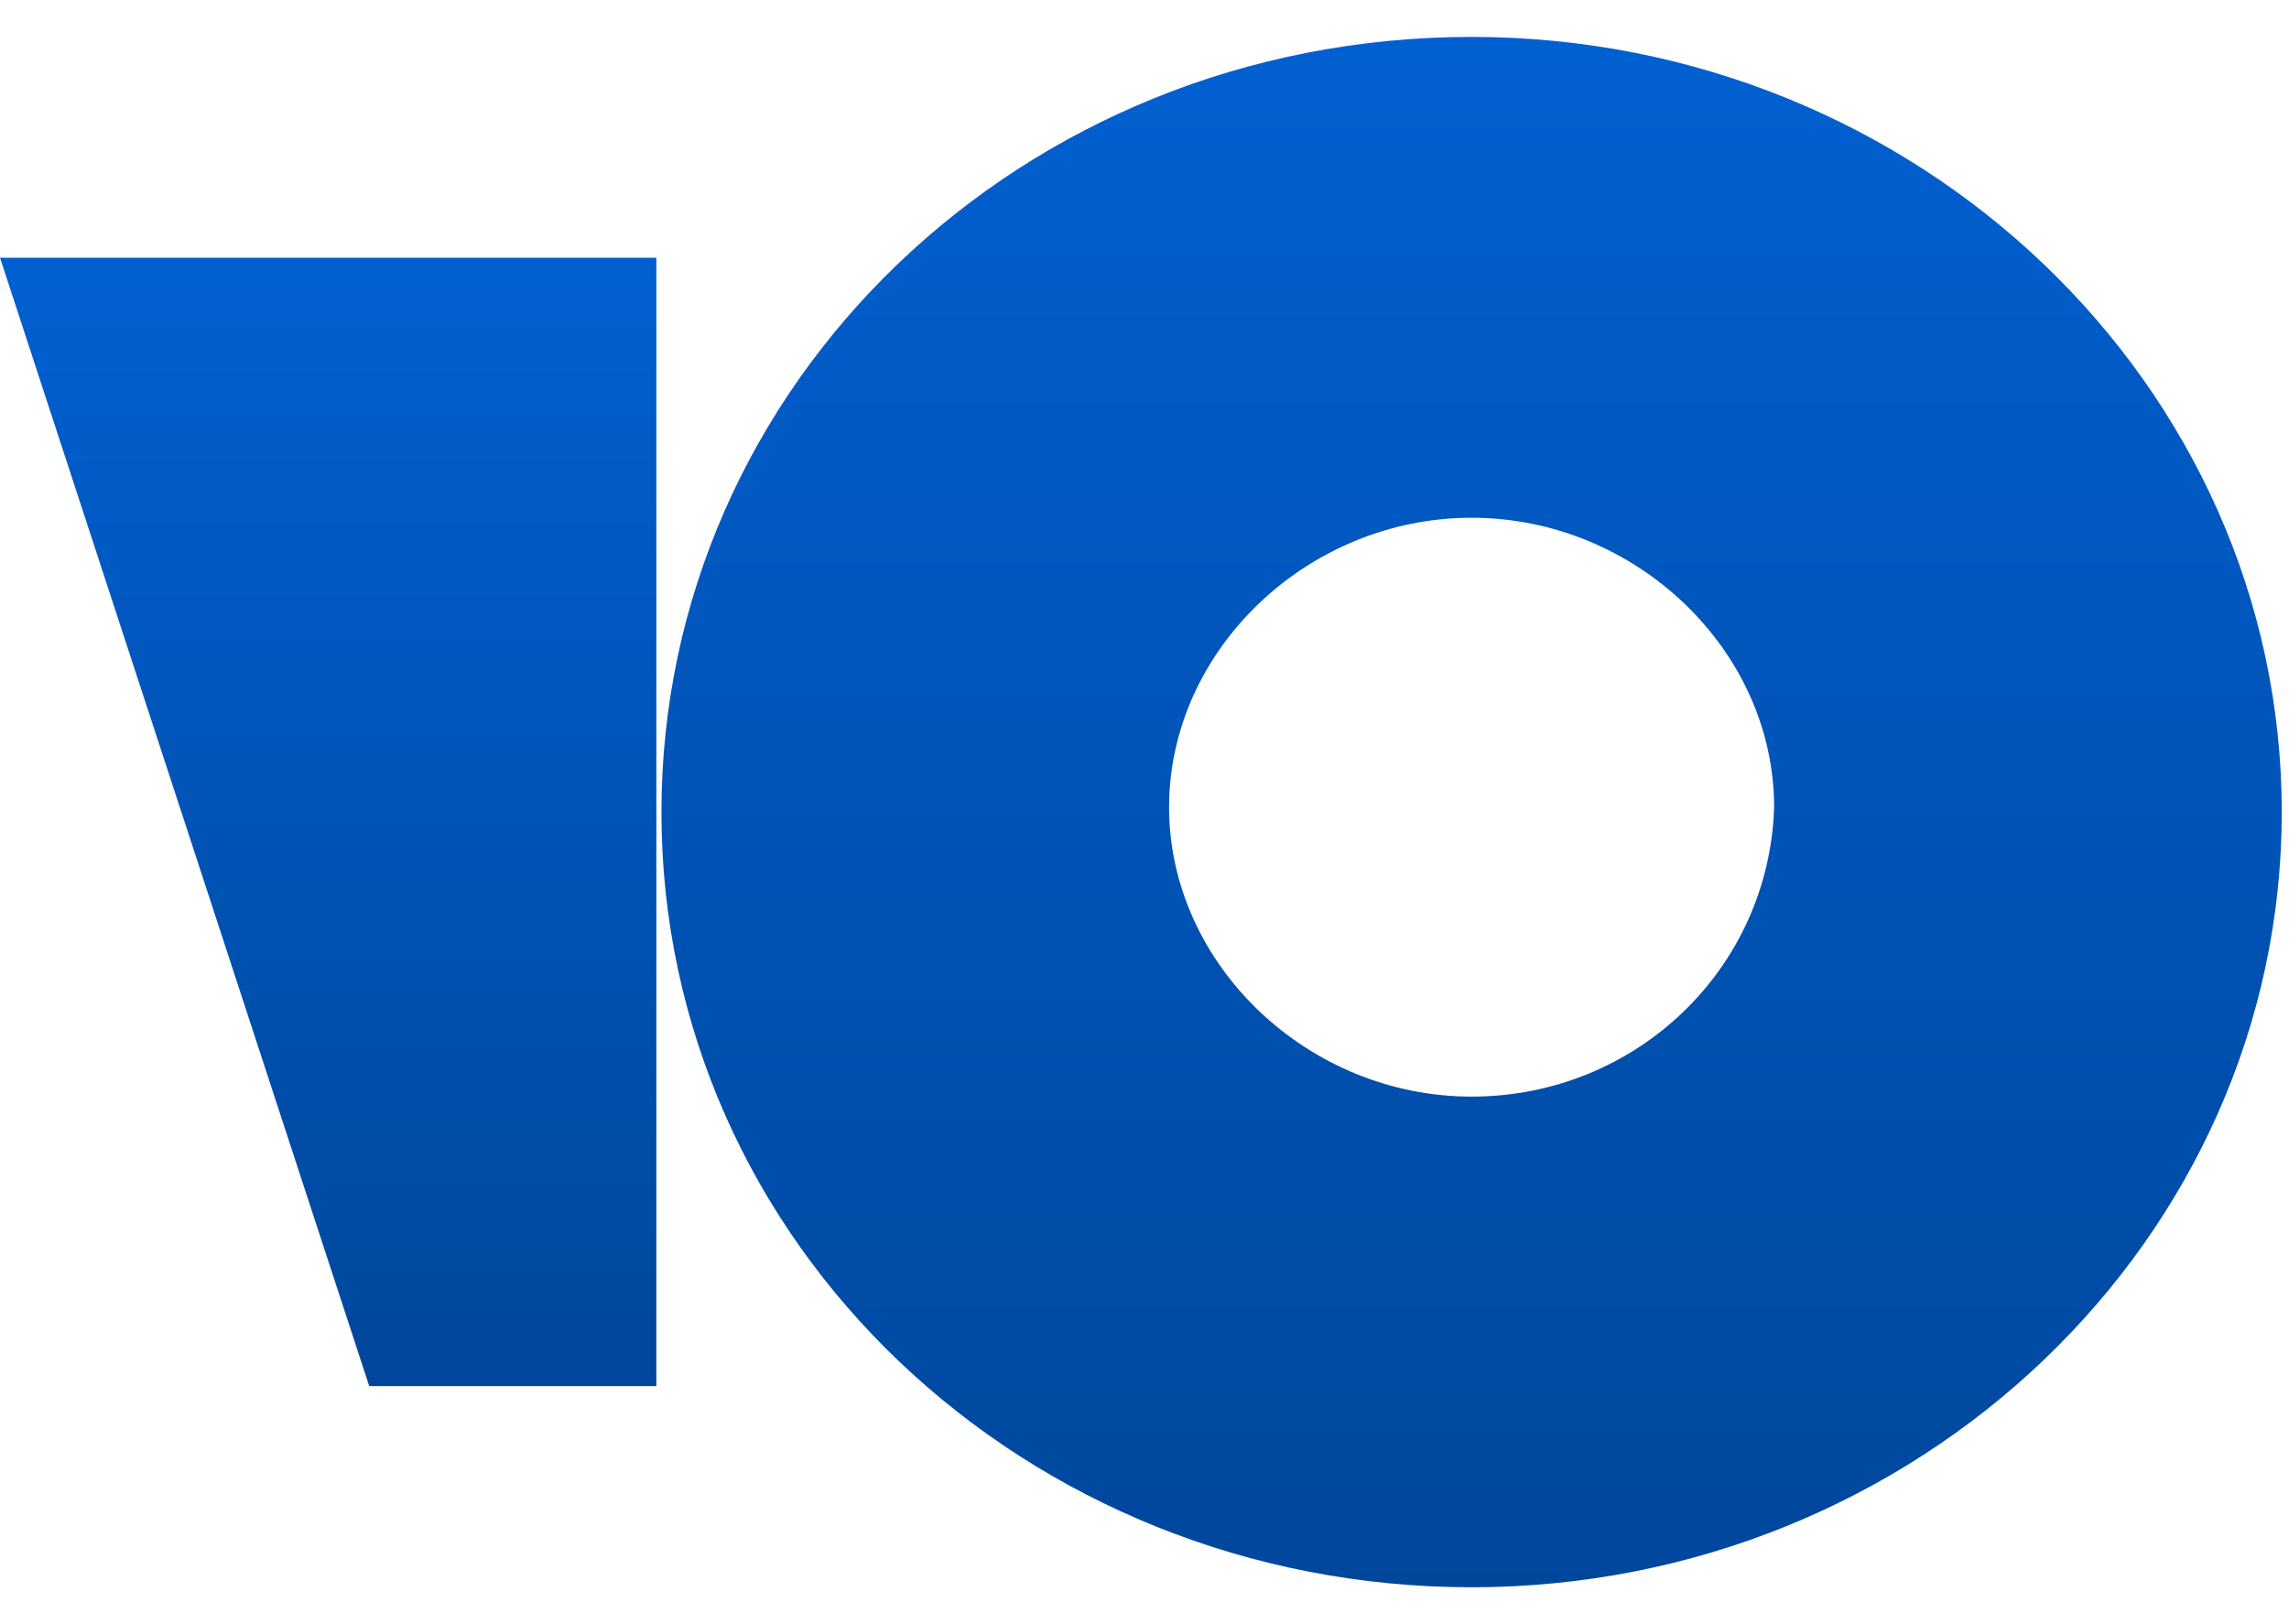 <svg width="31" height="22" viewBox="0 0 31 22" fill="none" xmlns="http://www.w3.org/2000/svg">
    <path d="M19.93 0.5C13.819 0.5 8.958 5.218 8.958 11C8.958 16.848 13.889 21.5 19.93 21.5C25.972 21.5 30.902 16.782 30.902 11C30.902 5.218 25.972 0.5 19.93 0.5ZM19.93 14.854C17.708 14.854 15.833 13.06 15.833 10.934C15.833 8.807 17.708 7.013 19.93 7.013C22.152 7.013 24.027 8.807 24.027 10.934C23.958 13.127 22.152 14.854 19.93 14.854Z" fill="url(#paint0_linear_145_3660)"/>
    <path d="M8.889 3.491V18.775H5L0 3.491H8.889Z" fill="url(#paint1_linear_145_3660)"/>
    <defs>
        <linearGradient id="paint0_linear_145_3660" x1="15.451" y1="0.5" x2="15.451" y2="21.5" gradientUnits="userSpaceOnUse">
            <stop stop-color="#0160D1"/>
            <stop offset="1" stop-color="#00479C"/>
        </linearGradient>
        <linearGradient id="paint1_linear_145_3660" x1="4.444" y1="3.491" x2="4.444" y2="18.776" gradientUnits="userSpaceOnUse">
            <stop stop-color="#0160D1"/>
            <stop offset="1" stop-color="#00479C"/>
        </linearGradient>
    </defs>
</svg>
